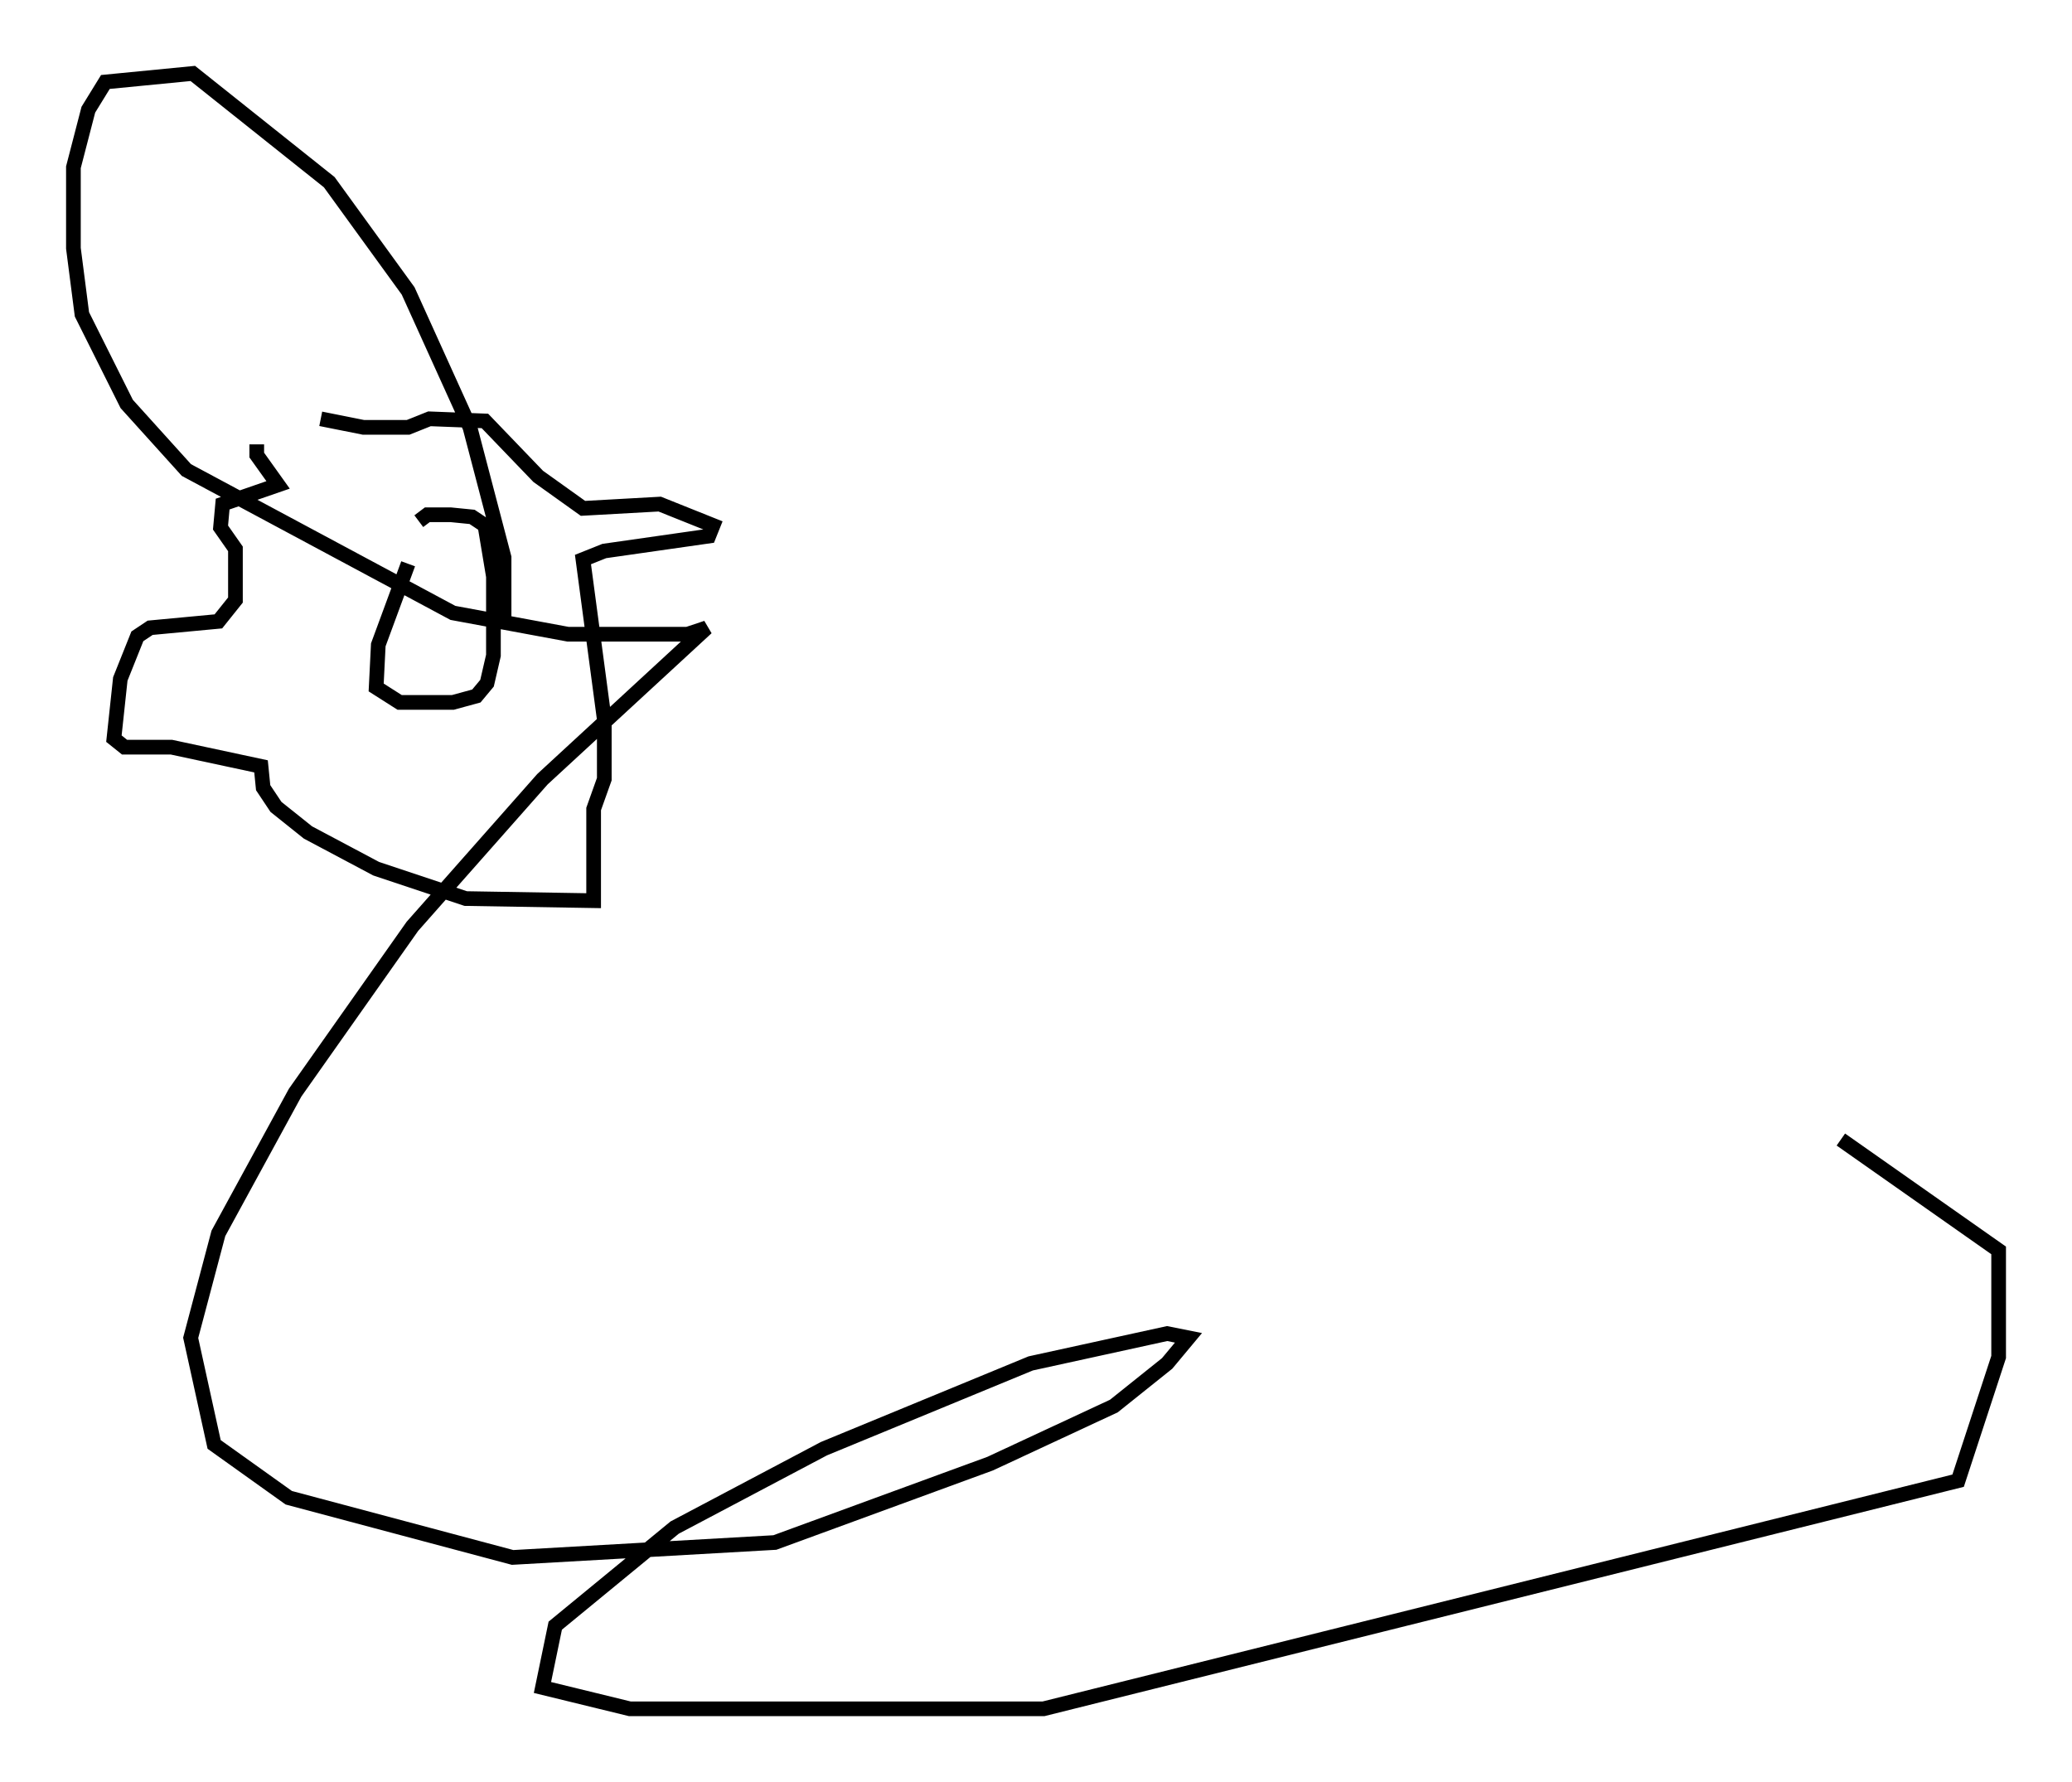 <?xml version="1.0" encoding="utf-8" ?>
<svg baseProfile="full" height="121.408" version="1.1" width="141.162" xmlns="http://www.w3.org/2000/svg" xmlns:ev="http://www.w3.org/2001/xml-events" xmlns:xlink="http://www.w3.org/1999/xlink"><defs /><rect fill="white" height="121.408" width="141.162" x="0" y="0" /><path d="M20.542, 27.95 m-3.05, 2.324 l0.0, 0.726 1.453, 2.034 l-3.777, 1.307 -0.145, 1.598 l1.017, 1.453 0.0, 3.486 l-1.162, 1.453 -4.648, 0.436 l-0.872, 0.581 -1.162, 2.905 l-0.436, 4.067 0.726, 0.581 l3.196, 0.0 6.101, 1.307 l0.145, 1.453 0.872, 1.307 l2.179, 1.743 4.648, 2.469 l6.101, 2.034 8.715, 0.145 l0.0, -6.246 0.726, -2.034 l0.0, -4.067 -1.453, -10.894 l1.453, -0.581 7.117, -1.017 l0.291, -0.726 -3.631, -1.453 l-5.229, 0.291 -3.05, -2.179 l-3.631, -3.777 -3.777, -0.145 l-1.453, 0.581 -3.05, 0.0 l-2.905, -0.581 m5.955, 9.877 l-2.034, 5.52 -0.145, 2.905 l1.598, 1.017 3.631, 0.0 l1.598, -0.436 0.726, -0.872 l0.436, -1.888 0.0, -5.374 l-0.581, -3.486 -0.872, -0.581 l-1.453, -0.145 -1.598, 0.0 l-0.581, 0.436 m5.81, 7.263 l0.0, -4.793 -2.324, -8.86 l-4.212, -9.296 -5.374, -7.408 l-9.296, -7.408 -5.955, 0.581 l-1.162, 1.888 -1.017, 3.922 l0.0, 5.52 0.581, 4.503 l3.05, 6.101 4.067, 4.503 l18.156, 9.732 7.844, 1.453 l8.134, 0.0 1.307, -0.436 l-11.184, 10.313 -8.86, 10.022 l-7.989, 11.33 -5.229, 9.587 l-1.888, 7.117 1.598, 7.263 l5.084, 3.631 15.251, 4.067 l17.866, -1.017 14.67, -5.374 l8.425, -3.922 3.631, -2.905 l1.453, -1.743 -1.453, -0.291 l-9.296, 2.034 -14.089, 5.81 l-10.168, 5.374 -8.134, 6.682 l-0.872, 4.212 5.955, 1.453 l28.179, 0.0 62.313, -15.542 l2.76, -8.425 0.0, -7.263 l-10.749, -7.553 " fill="none" stroke="black" stroke-width="1" /></svg>